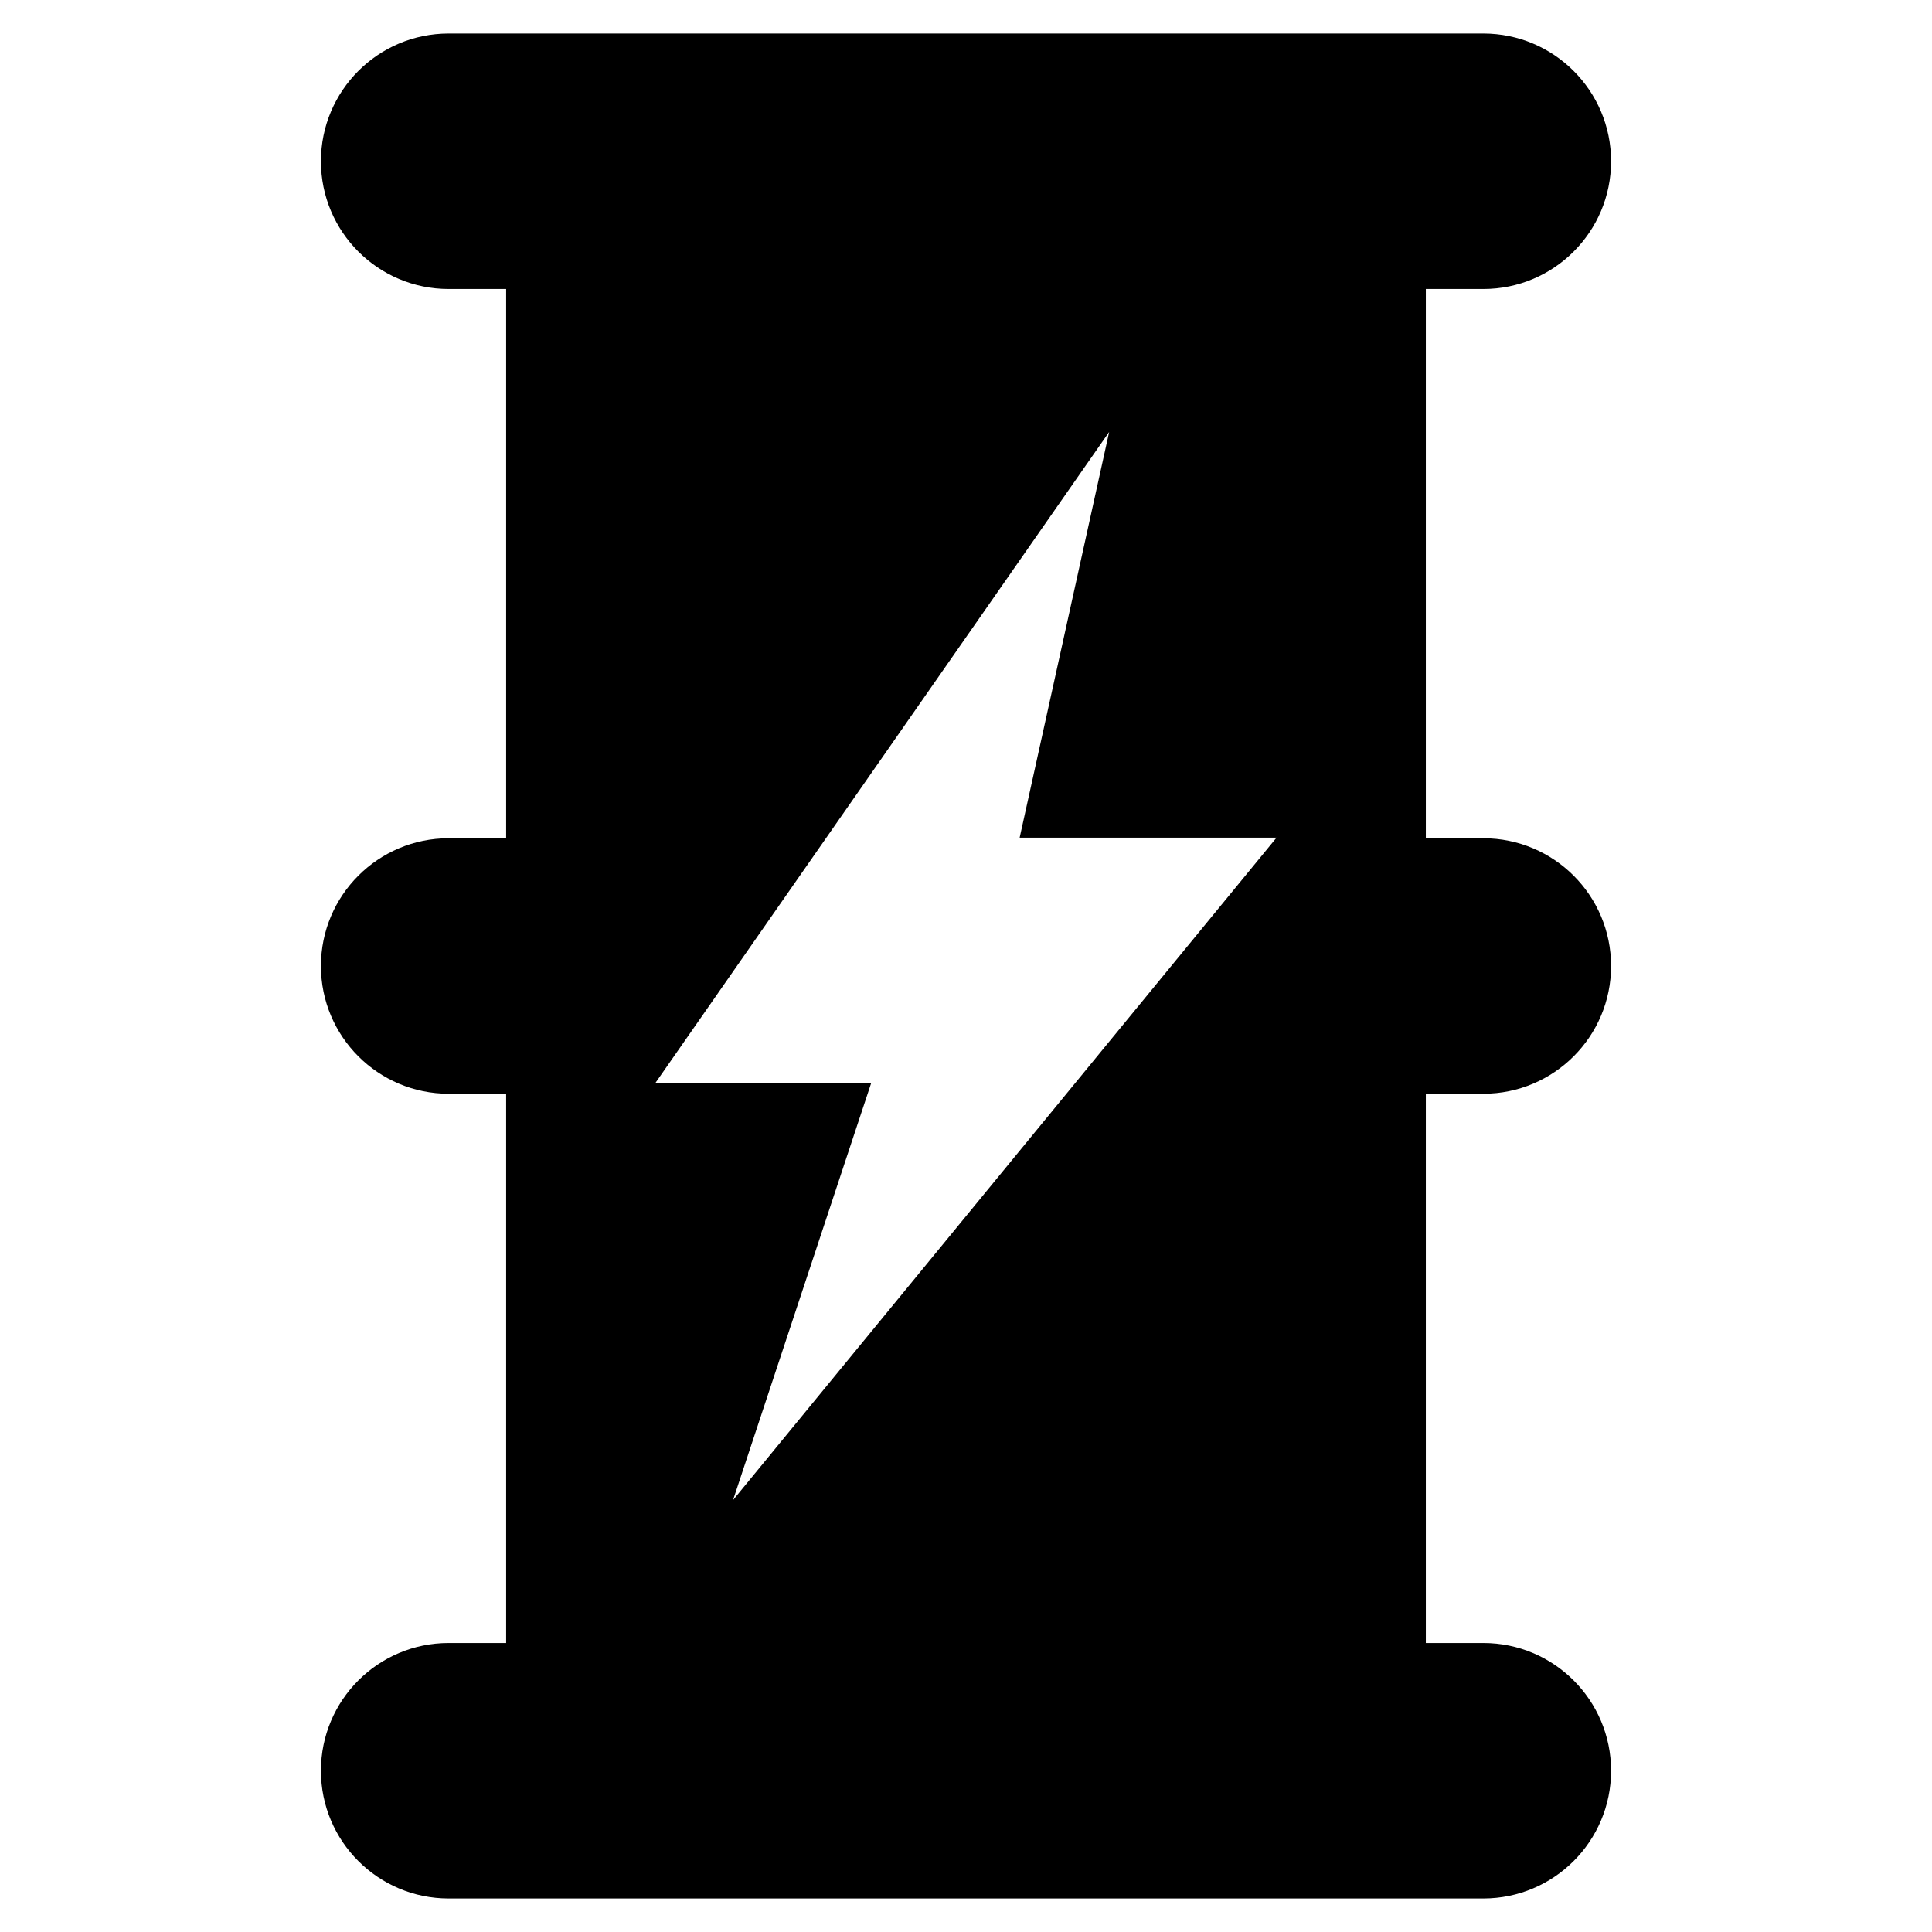 <?xml version="1.0" encoding="utf-8"?>
<!-- Generator: Adobe Illustrator 16.0.0, SVG Export Plug-In . SVG Version: 6.00 Build 0)  -->
<!DOCTYPE svg PUBLIC "-//W3C//DTD SVG 1.1//EN" "http://www.w3.org/Graphics/SVG/1.1/DTD/svg11.dtd">
<svg version="1.1" id="Layer_1" xmlns="http://www.w3.org/2000/svg" xmlns:xlink="http://www.w3.org/1999/xlink" x="0px" y="0px"
	 width="96px" height="96px" viewBox="0 0 96 96" enable-background="new 0 0 96 96" xml:space="preserve">
<path d="M73.705,54.347c3.505,0,6.348-2.841,6.348-6.347s-2.843-6.347-6.348-6.347h-2.856V14.36h2.856
	c3.505,0,6.348-2.841,6.348-6.347c0-3.505-2.843-6.347-6.348-6.347h-51.41c-3.506,0-6.348,2.842-6.348,6.347
	c0,3.506,2.842,6.347,6.348,6.347h2.855v27.293h-2.855c-3.506,0-6.348,2.841-6.348,6.347s2.842,6.347,6.348,6.347h2.855V81.64
	h-2.855c-3.506,0-6.348,2.841-6.348,6.347c0,3.505,2.842,6.347,6.348,6.347h51.41c3.505,0,6.348-2.842,6.348-6.347
	c0-3.506-2.843-6.347-6.348-6.347h-2.856V54.347H73.705z M36.425,74.538l6.867-20.732H32.57l22.544-32.344l-4.448,20.161H63.43
	L36.425,74.538z"/>
</svg>
